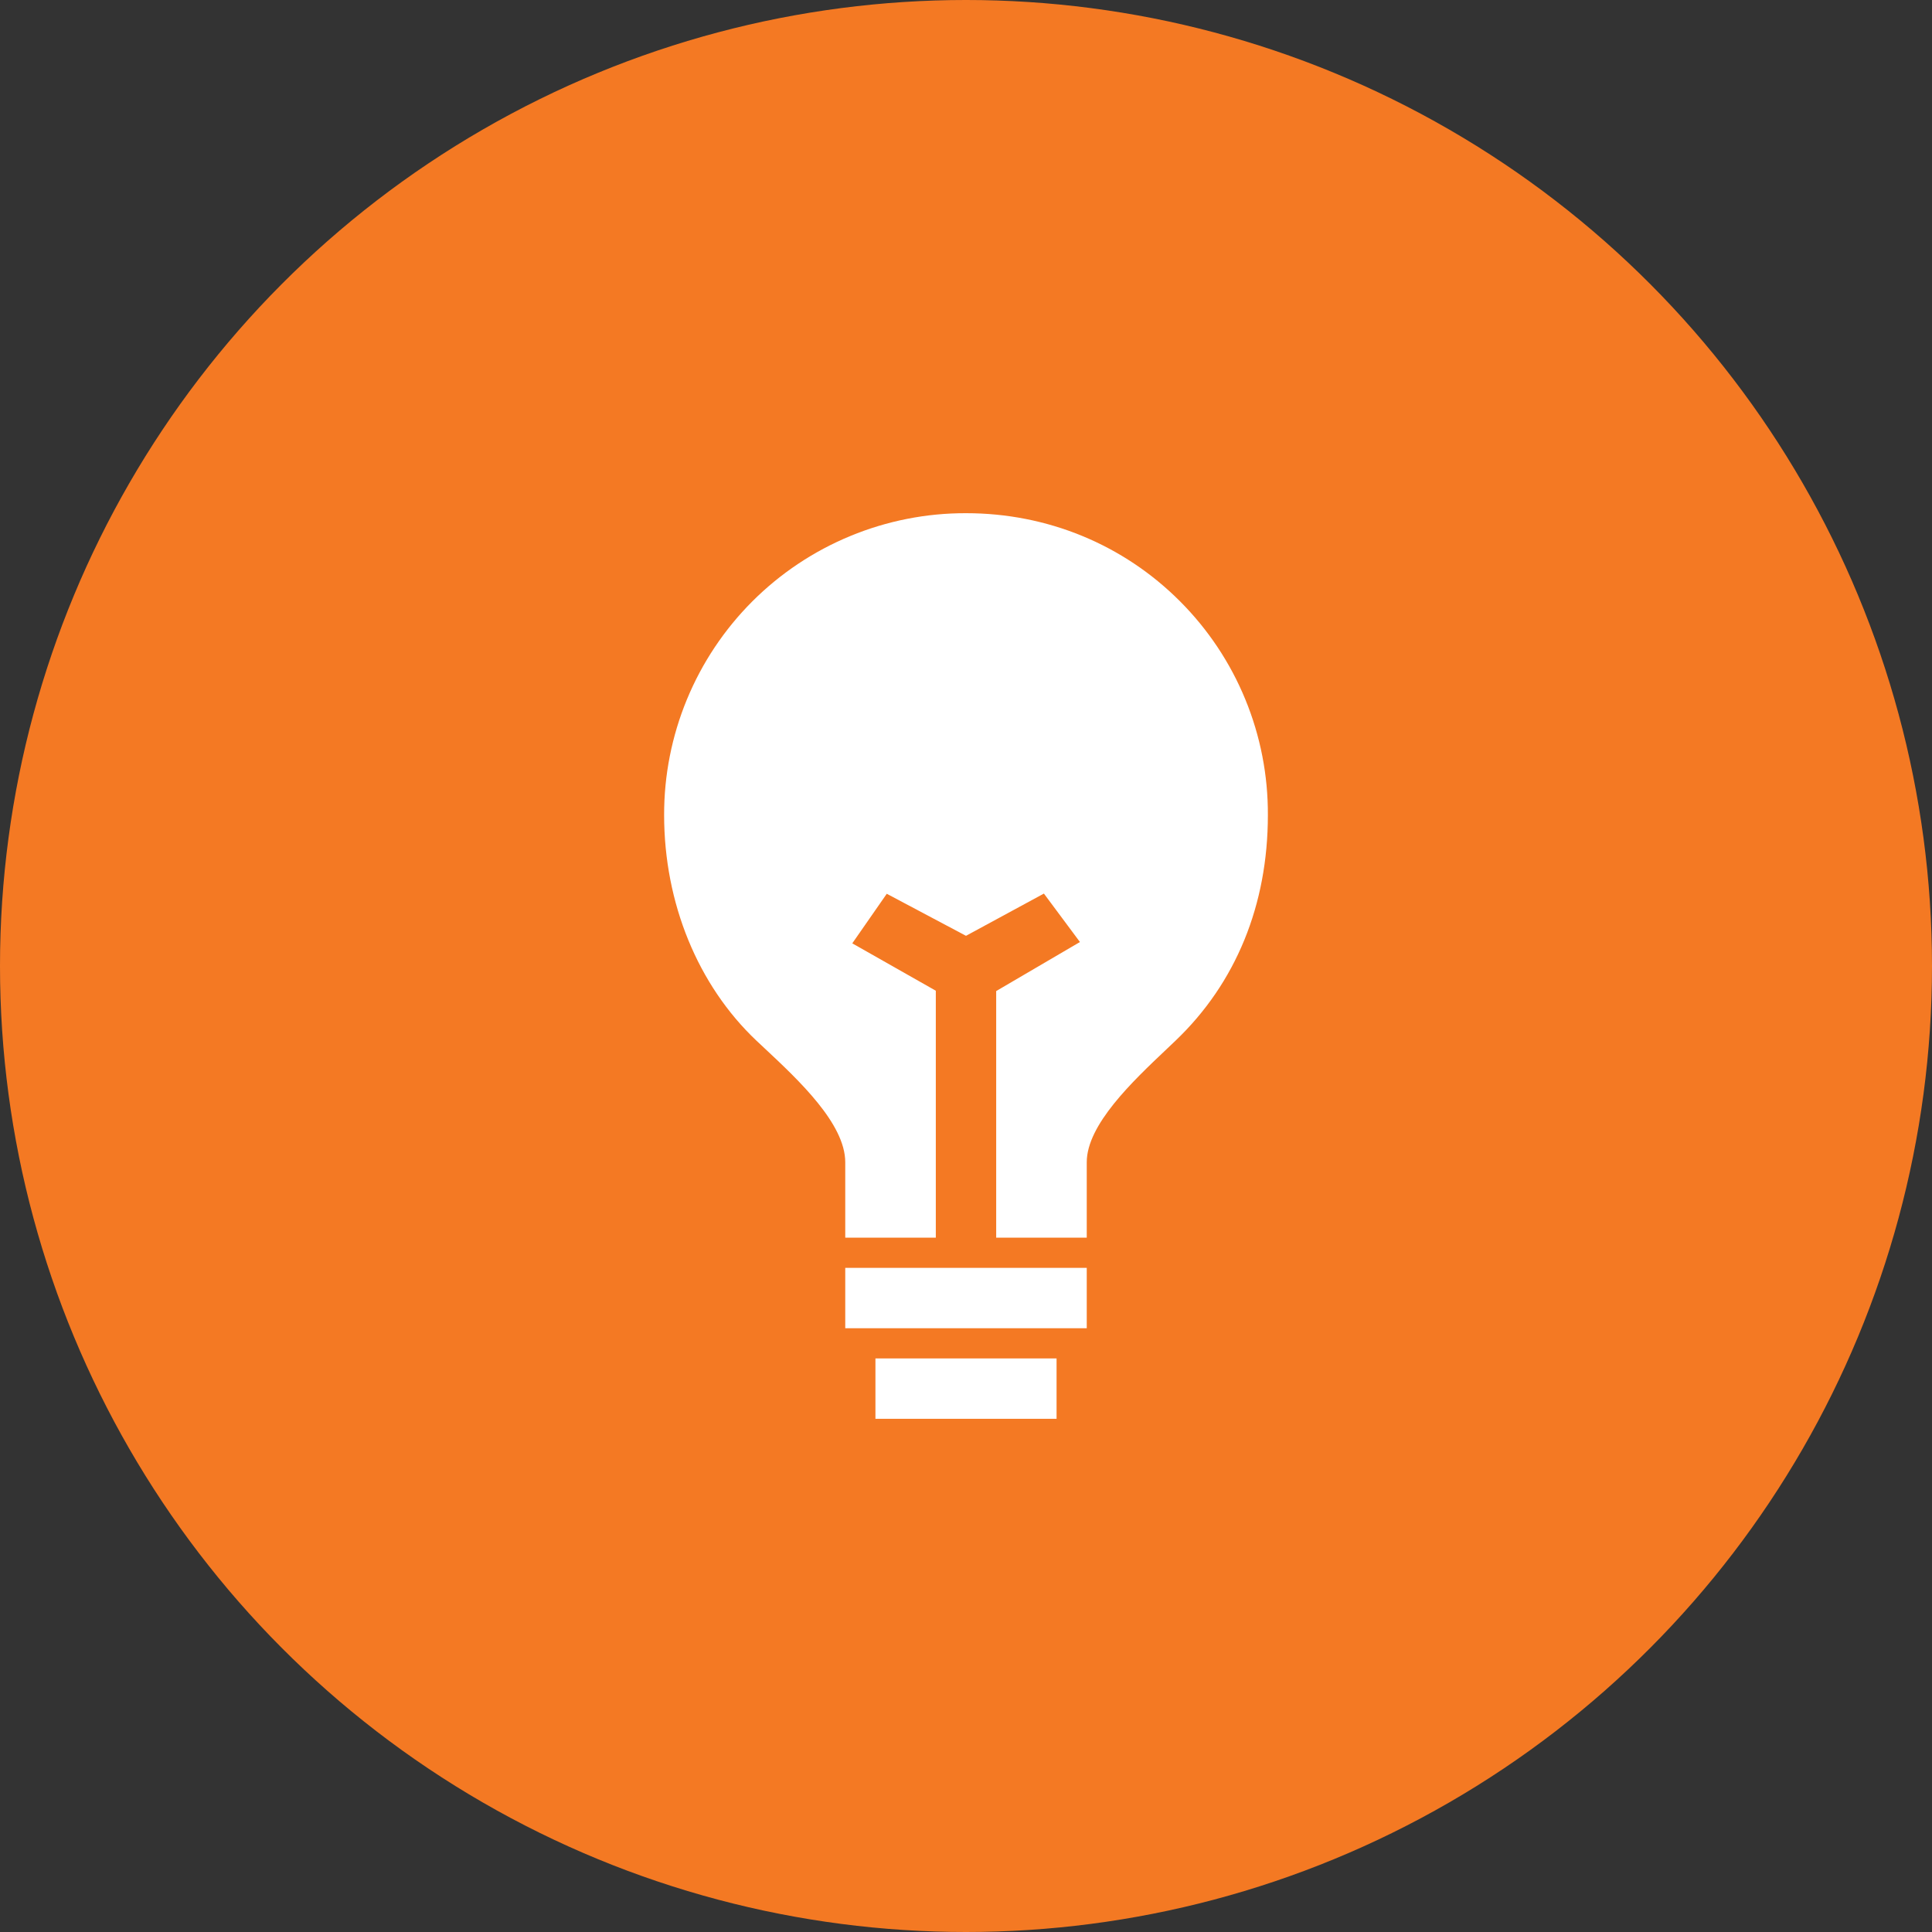 <svg width="80" height="80" viewBox="0 0 80 80" fill="none" xmlns="http://www.w3.org/2000/svg">
<rect x="0" y="0" width="80" height="80" fill="#333333" stroke="none"/>
<circle cx="40" cy="40" r="40" fill="#F47923"/>
<path d="M36.25 56.25H43.75V58.75H36.25V56.25ZM35 52.5H45V55H35V52.5ZM48.861 24.898C46.512 22.545 43.365 21.25 40 21.25C38.357 21.246 36.73 21.567 35.212 22.194C33.694 22.82 32.314 23.741 31.152 24.902C29.991 26.064 29.07 27.444 28.444 28.962C27.817 30.48 27.496 32.107 27.5 33.75C27.5 37.392 28.896 40.799 31.328 43.097L31.669 43.416C33.076 44.732 35 46.534 35 48.125V51.25H38.75V41.024L35.291 39.062L36.719 37.009L40 38.75L43.226 37.001L44.718 39.007L41.25 41.038V51.25H45V48.125C45 46.572 46.903 44.771 48.293 43.456L48.677 43.091C51.178 40.703 52.5 37.47 52.5 33.75C52.508 32.107 52.191 30.479 51.566 28.96C50.942 27.44 50.022 26.06 48.861 24.898Z" fill="white"/>
</svg>
